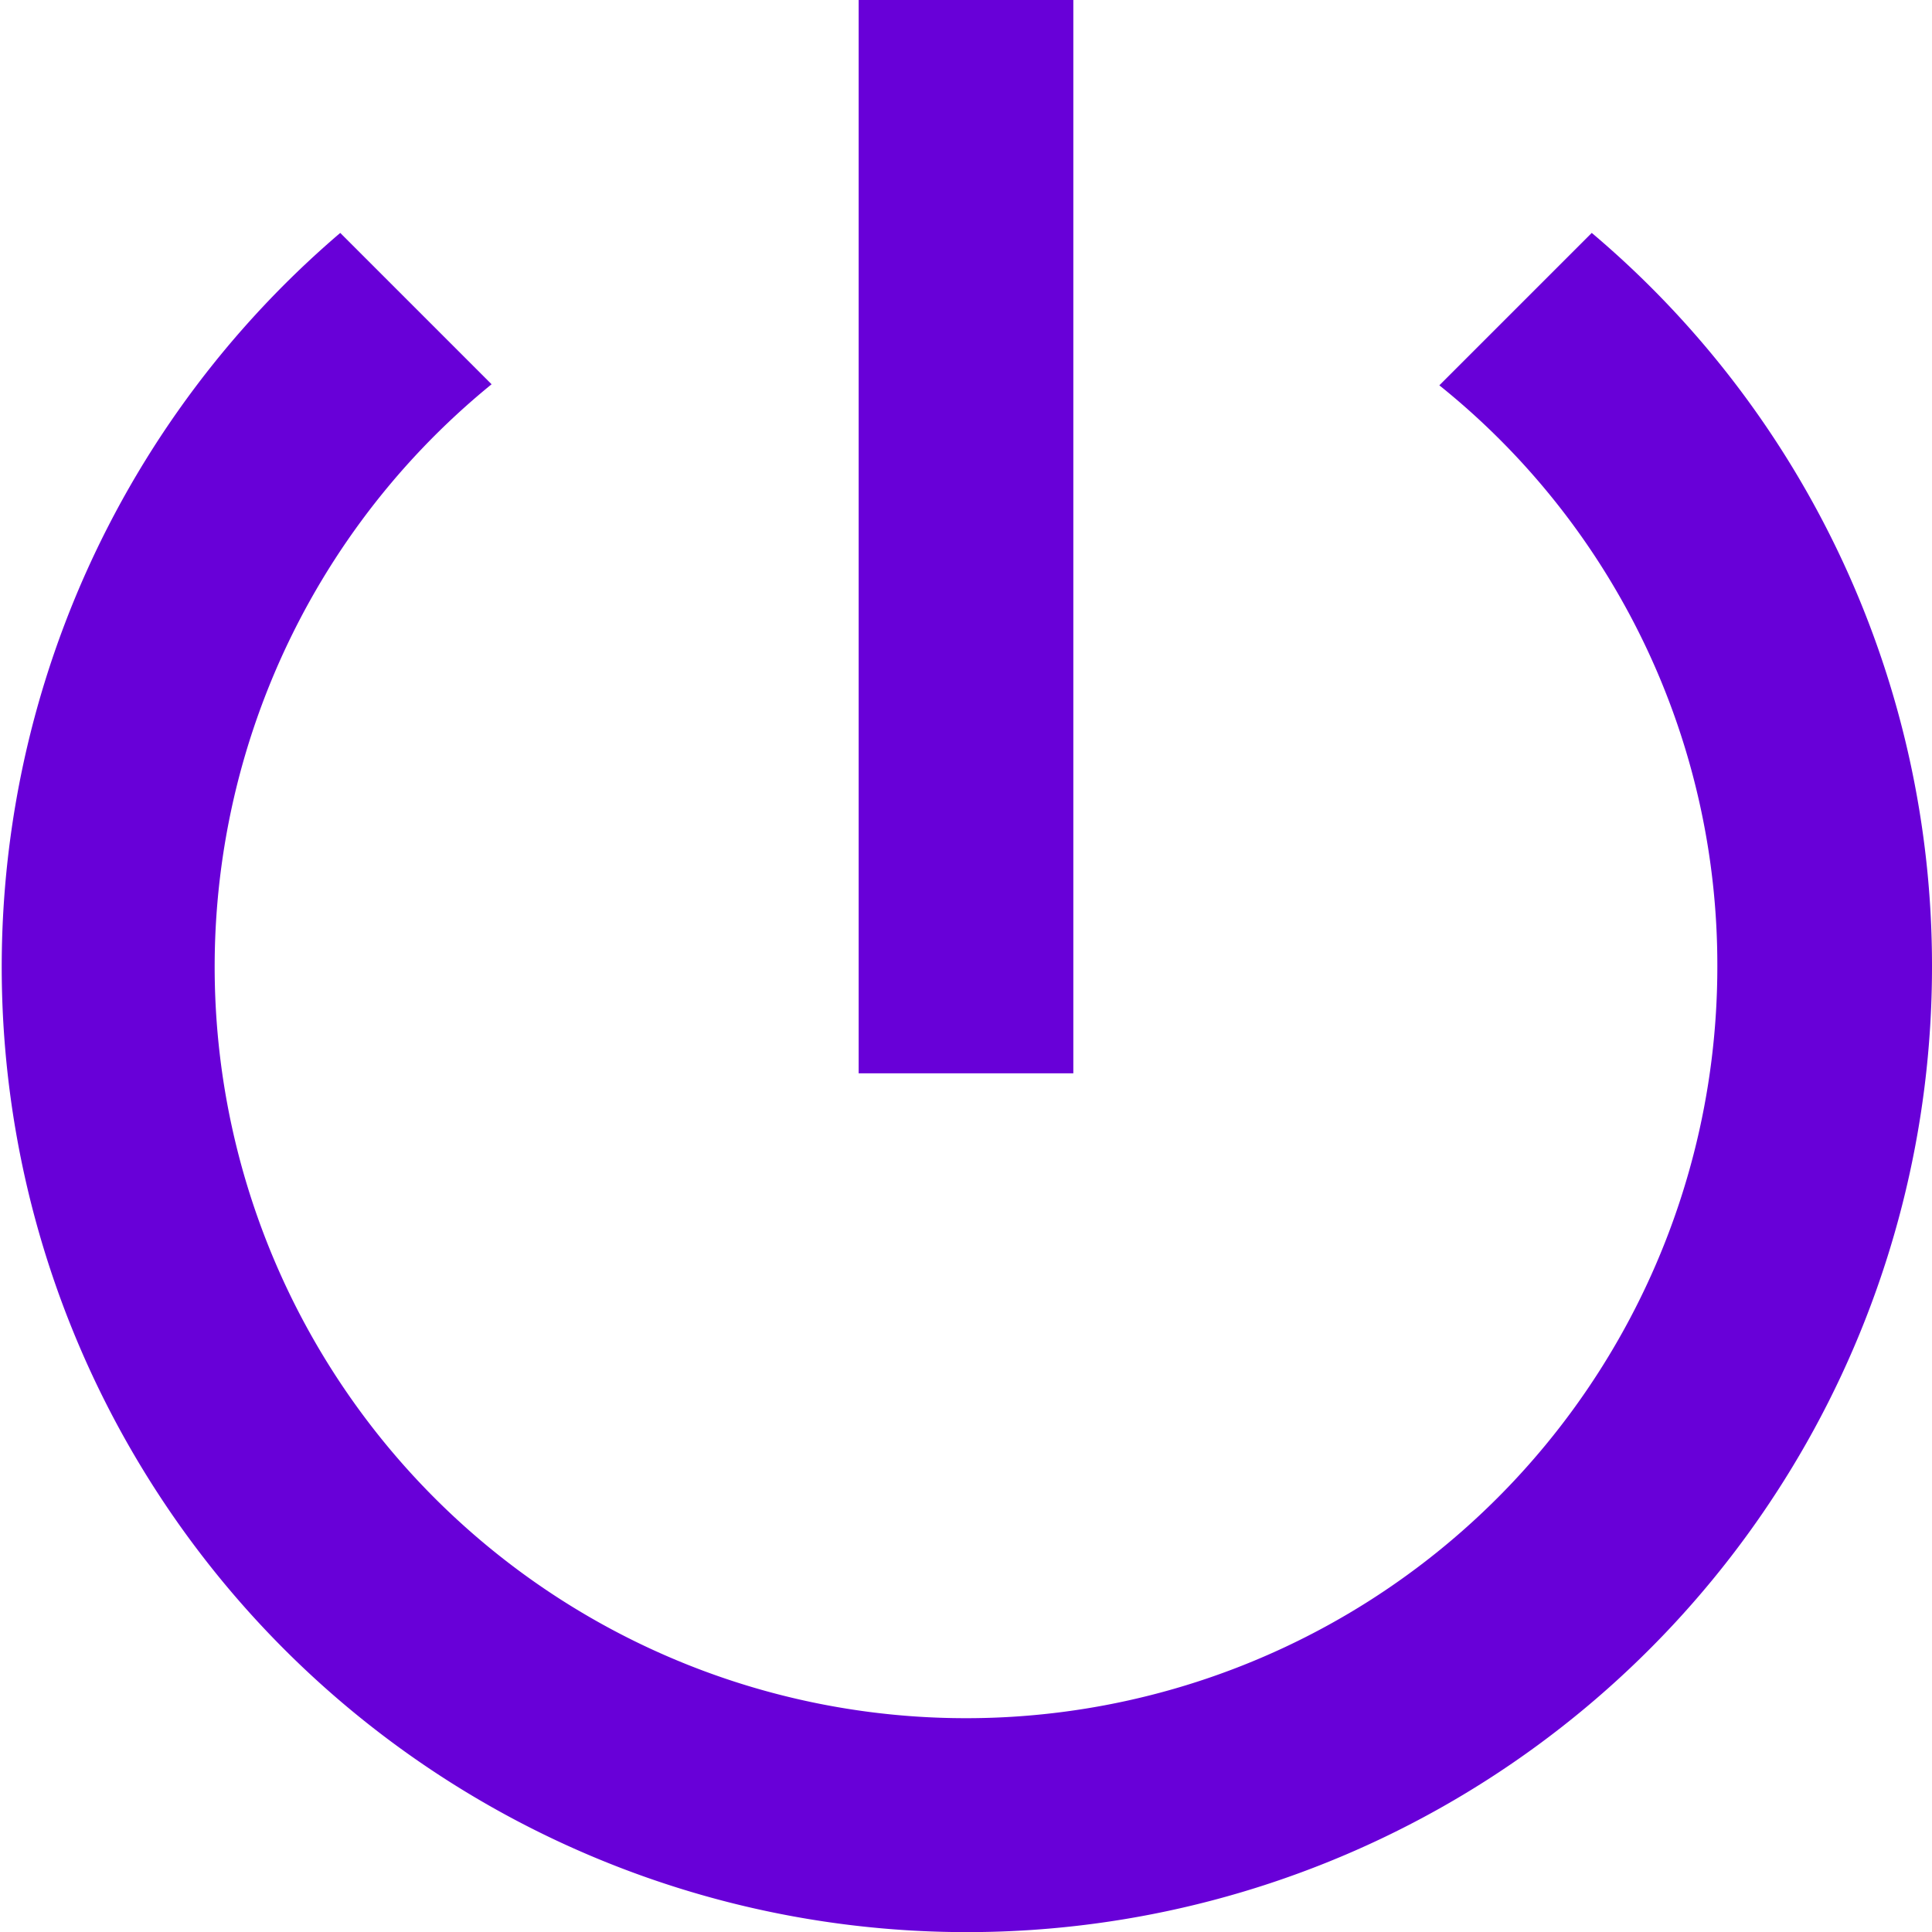 <svg xmlns="http://www.w3.org/2000/svg" width="18" height="18" viewBox="0 0 18 18">
  <path id="power_purple_ico" d="M13,3H11V13h2Zm4.83,2.17L16.41,6.59A6.92,6.92,0,0,1,19,12,7,7,0,1,1,7.58,6.58L6.17,5.17A8.992,8.992,0,1,0,21,12,8.932,8.932,0,0,0,17.83,5.17Z" transform="translate(-3 -3)" fill="#6800d8"/>
</svg>

